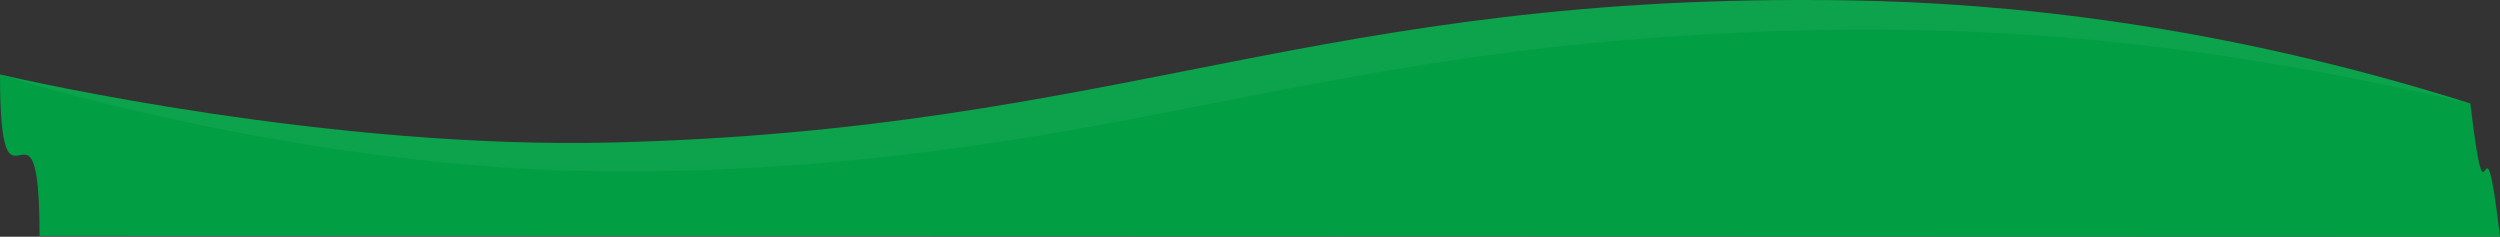 <?xml version="1.0" encoding="UTF-8"?>
<svg id="schedule_details" data-name="schedule details" xmlns="http://www.w3.org/2000/svg" viewBox="0 0 2023 191.58">
  <rect x="0" y="0" width="2023" height="191.58" fill="#333333" stroke="none"/>
  <defs>
    <style>
      .cls-1 {
        fill: #fff;
        isolation: isolate;
        opacity: .05;
      }

      .cls-1, .cls-2 {
        stroke-width: 0px;
      }

      .cls-2 {
        fill: #019e44;
      }
    </style>
  </defs>
  <path class="cls-2" d="m1496,.3c-429.98-6.87-586,104.64-1000,115C267.07,121.03,19.75,64.9.72,60.42.25,60.31,0,60.25,0,60.25,0,197.34,32,53.83,32,190.92l1991,.66c-14.33-120.87-9.67,13-24-107.86C1794.23,19.05,1621.78,2.31,1496,.3h0Z"/>
  <path class="cls-1" d="m496,115.3C267.07,121.03,19.75,64.9.72,60.42c-.47-.11-.71-.17-.72-.17,24.87,7.96,50.99,14.84,76.27,21.36,66.44,16.7,134.51,30.1,202.38,40.08,25.6,3.68,53.33,7.03,79.07,9.65,12.14,1.36,39.58,3.35,51.73,4.37,12.91.7,31.09,1.63,43.98,2.25,15.02.23,33.14.83,48.13.79,138.14.47,276.54-15.88,412.08-42.1,28.08-5.26,80.24-15.51,108.47-21.02,35.78-6.92,71.88-13.64,107.78-19.67,81.57-13.81,164.79-23.32,247.42-28,124.65-7.2,249.94-5.08,373.99,10.76,82.96,10.19,166.24,26.21,247.7,45C1794.23,19.05,1621.78,2.31,1496,.3c-429.98-6.87-586,104.64-1000,115h0Z"/>
</svg>